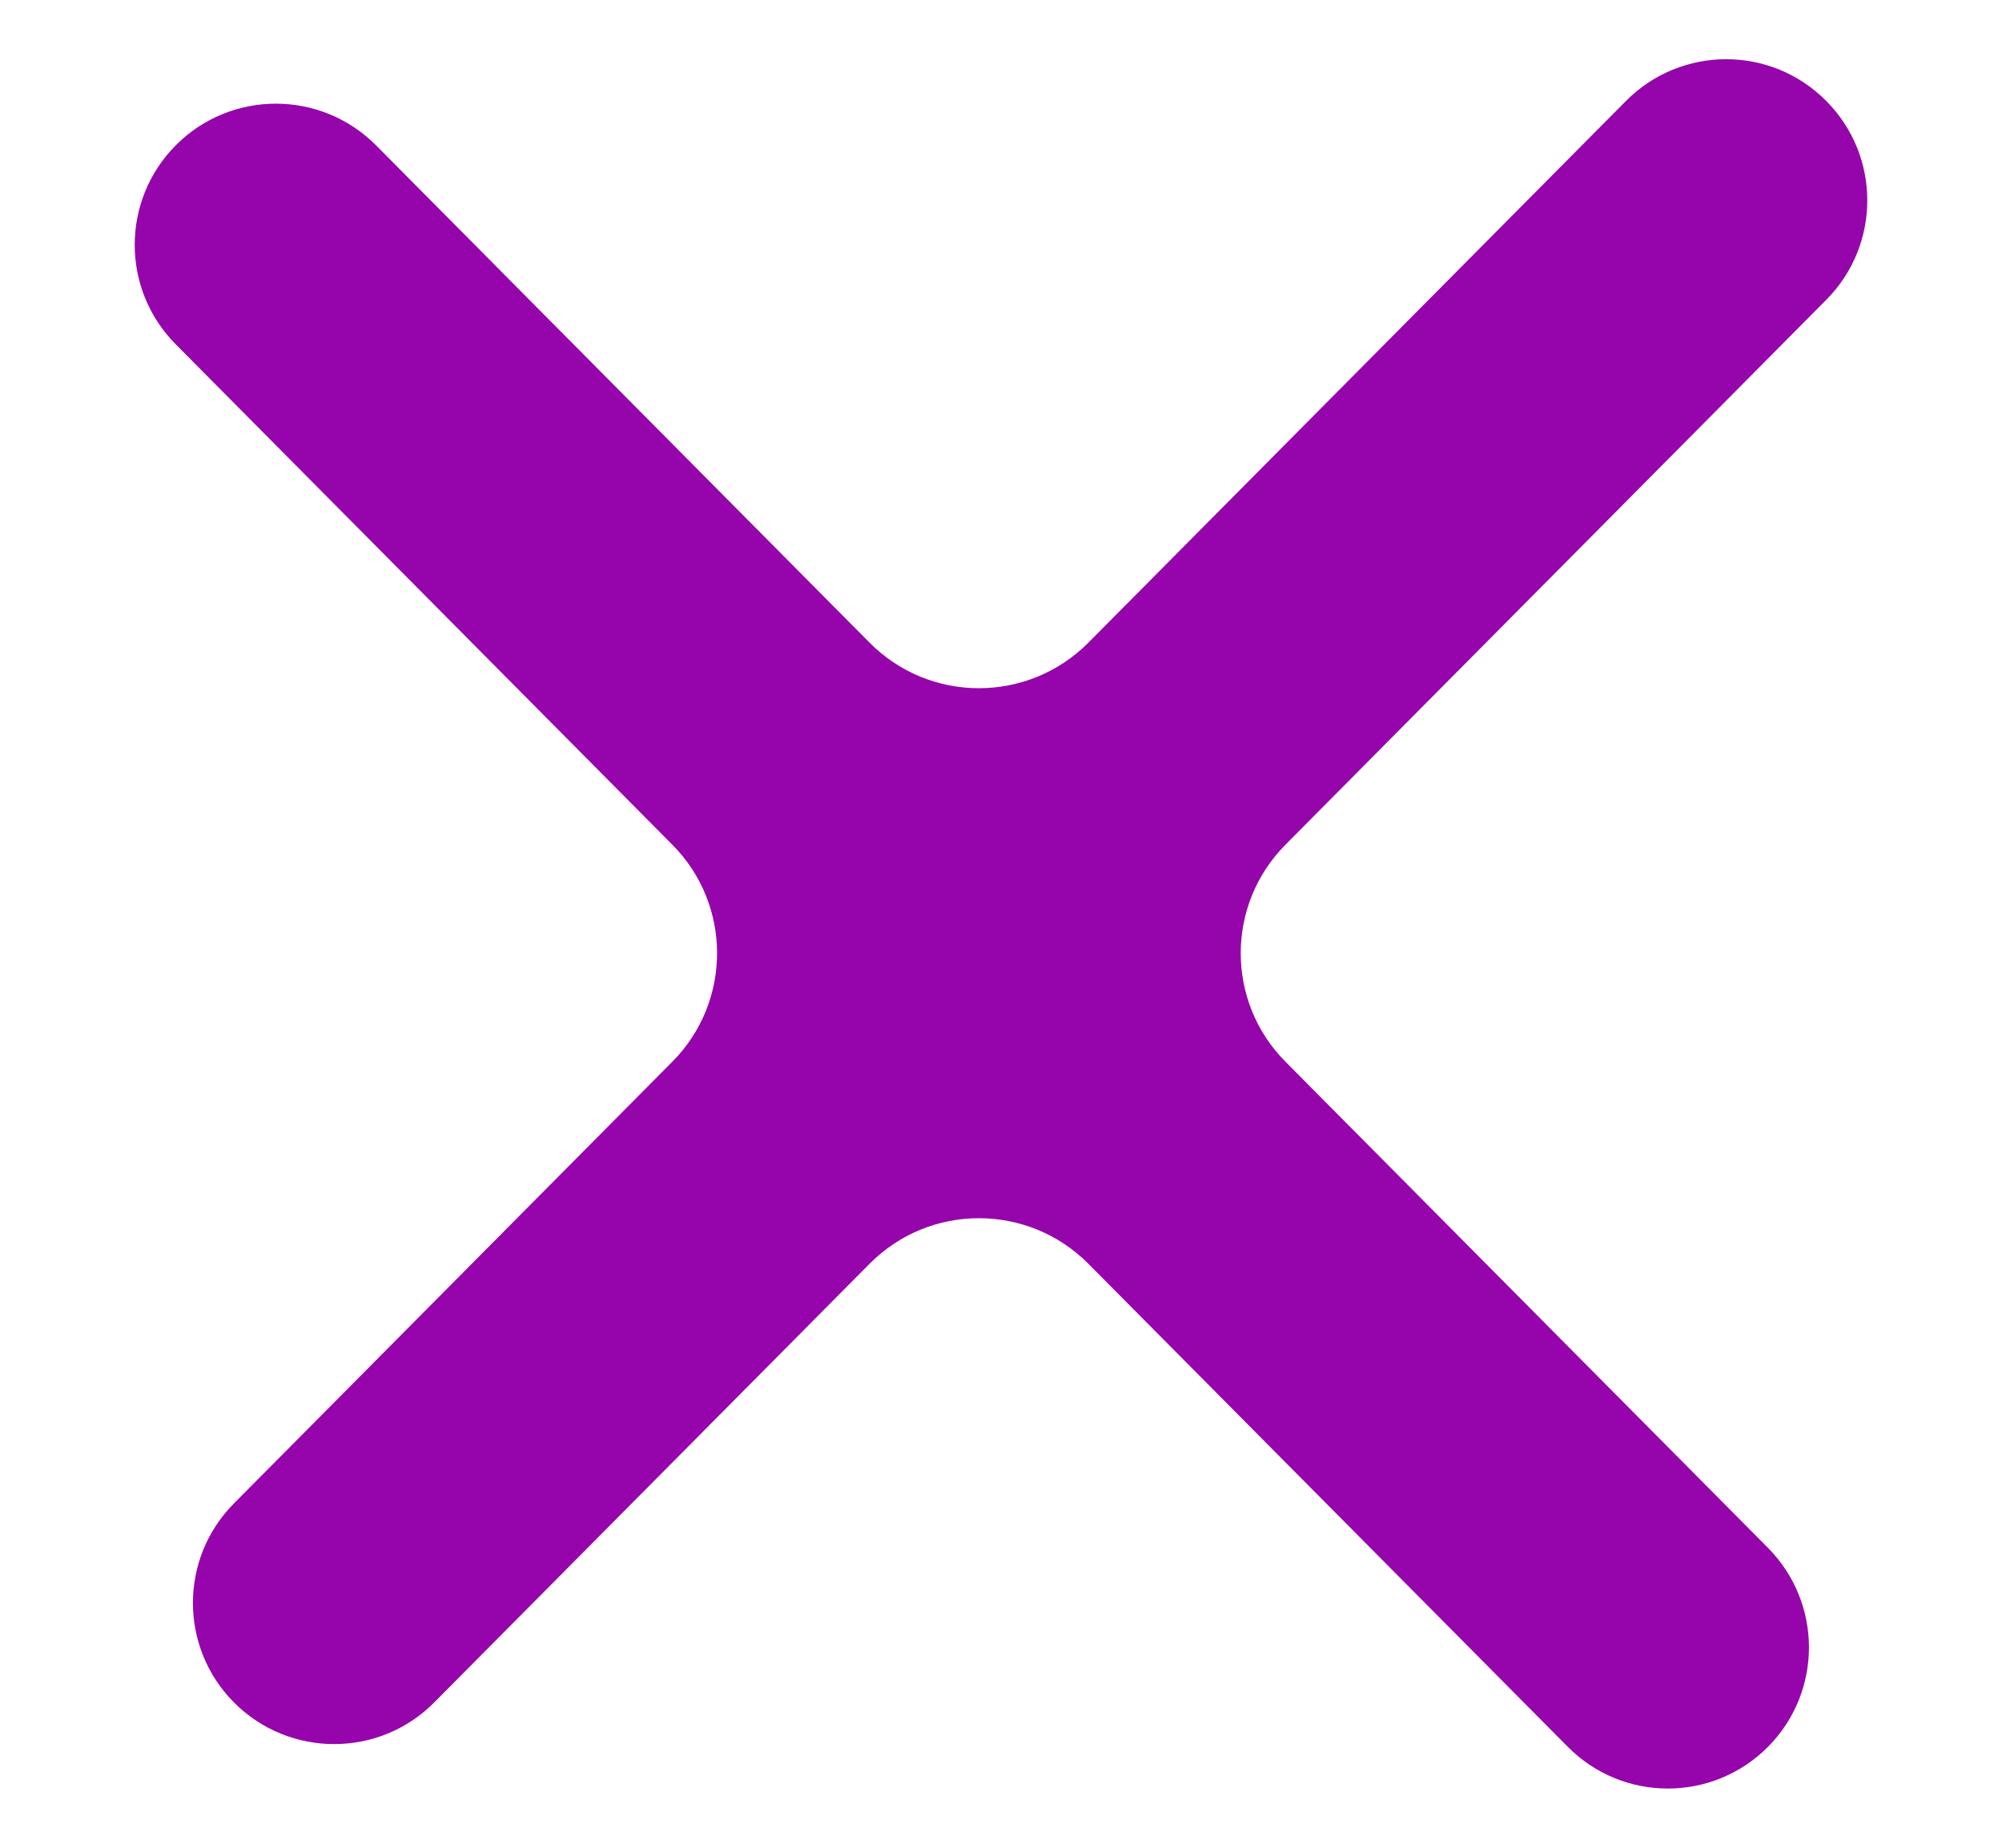 <svg width="13" height="12" viewBox="0 0 13 12" fill="none" xmlns="http://www.w3.org/2000/svg">
<path d="M11.859 1.947C12.214 1.59 12.214 1.013 11.859 0.656C11.501 0.294 10.917 0.294 10.558 0.656L7.067 4.174C6.675 4.568 6.038 4.568 5.647 4.174L2.442 0.944C2.083 0.583 1.499 0.583 1.141 0.944C0.786 1.302 0.786 1.878 1.141 2.236L4.366 5.486C4.753 5.876 4.753 6.505 4.366 6.895L1.519 9.764C1.164 10.122 1.164 10.698 1.519 11.056C1.878 11.417 2.462 11.417 2.82 11.056L5.647 8.207C6.038 7.813 6.675 7.813 7.067 8.207L10.18 11.344C10.538 11.706 11.122 11.706 11.481 11.344C11.835 10.987 11.835 10.411 11.481 10.053L8.347 6.895C7.96 6.505 7.96 5.876 8.347 5.486L11.859 1.947Z" fill="#9605AC"/>
</svg>
